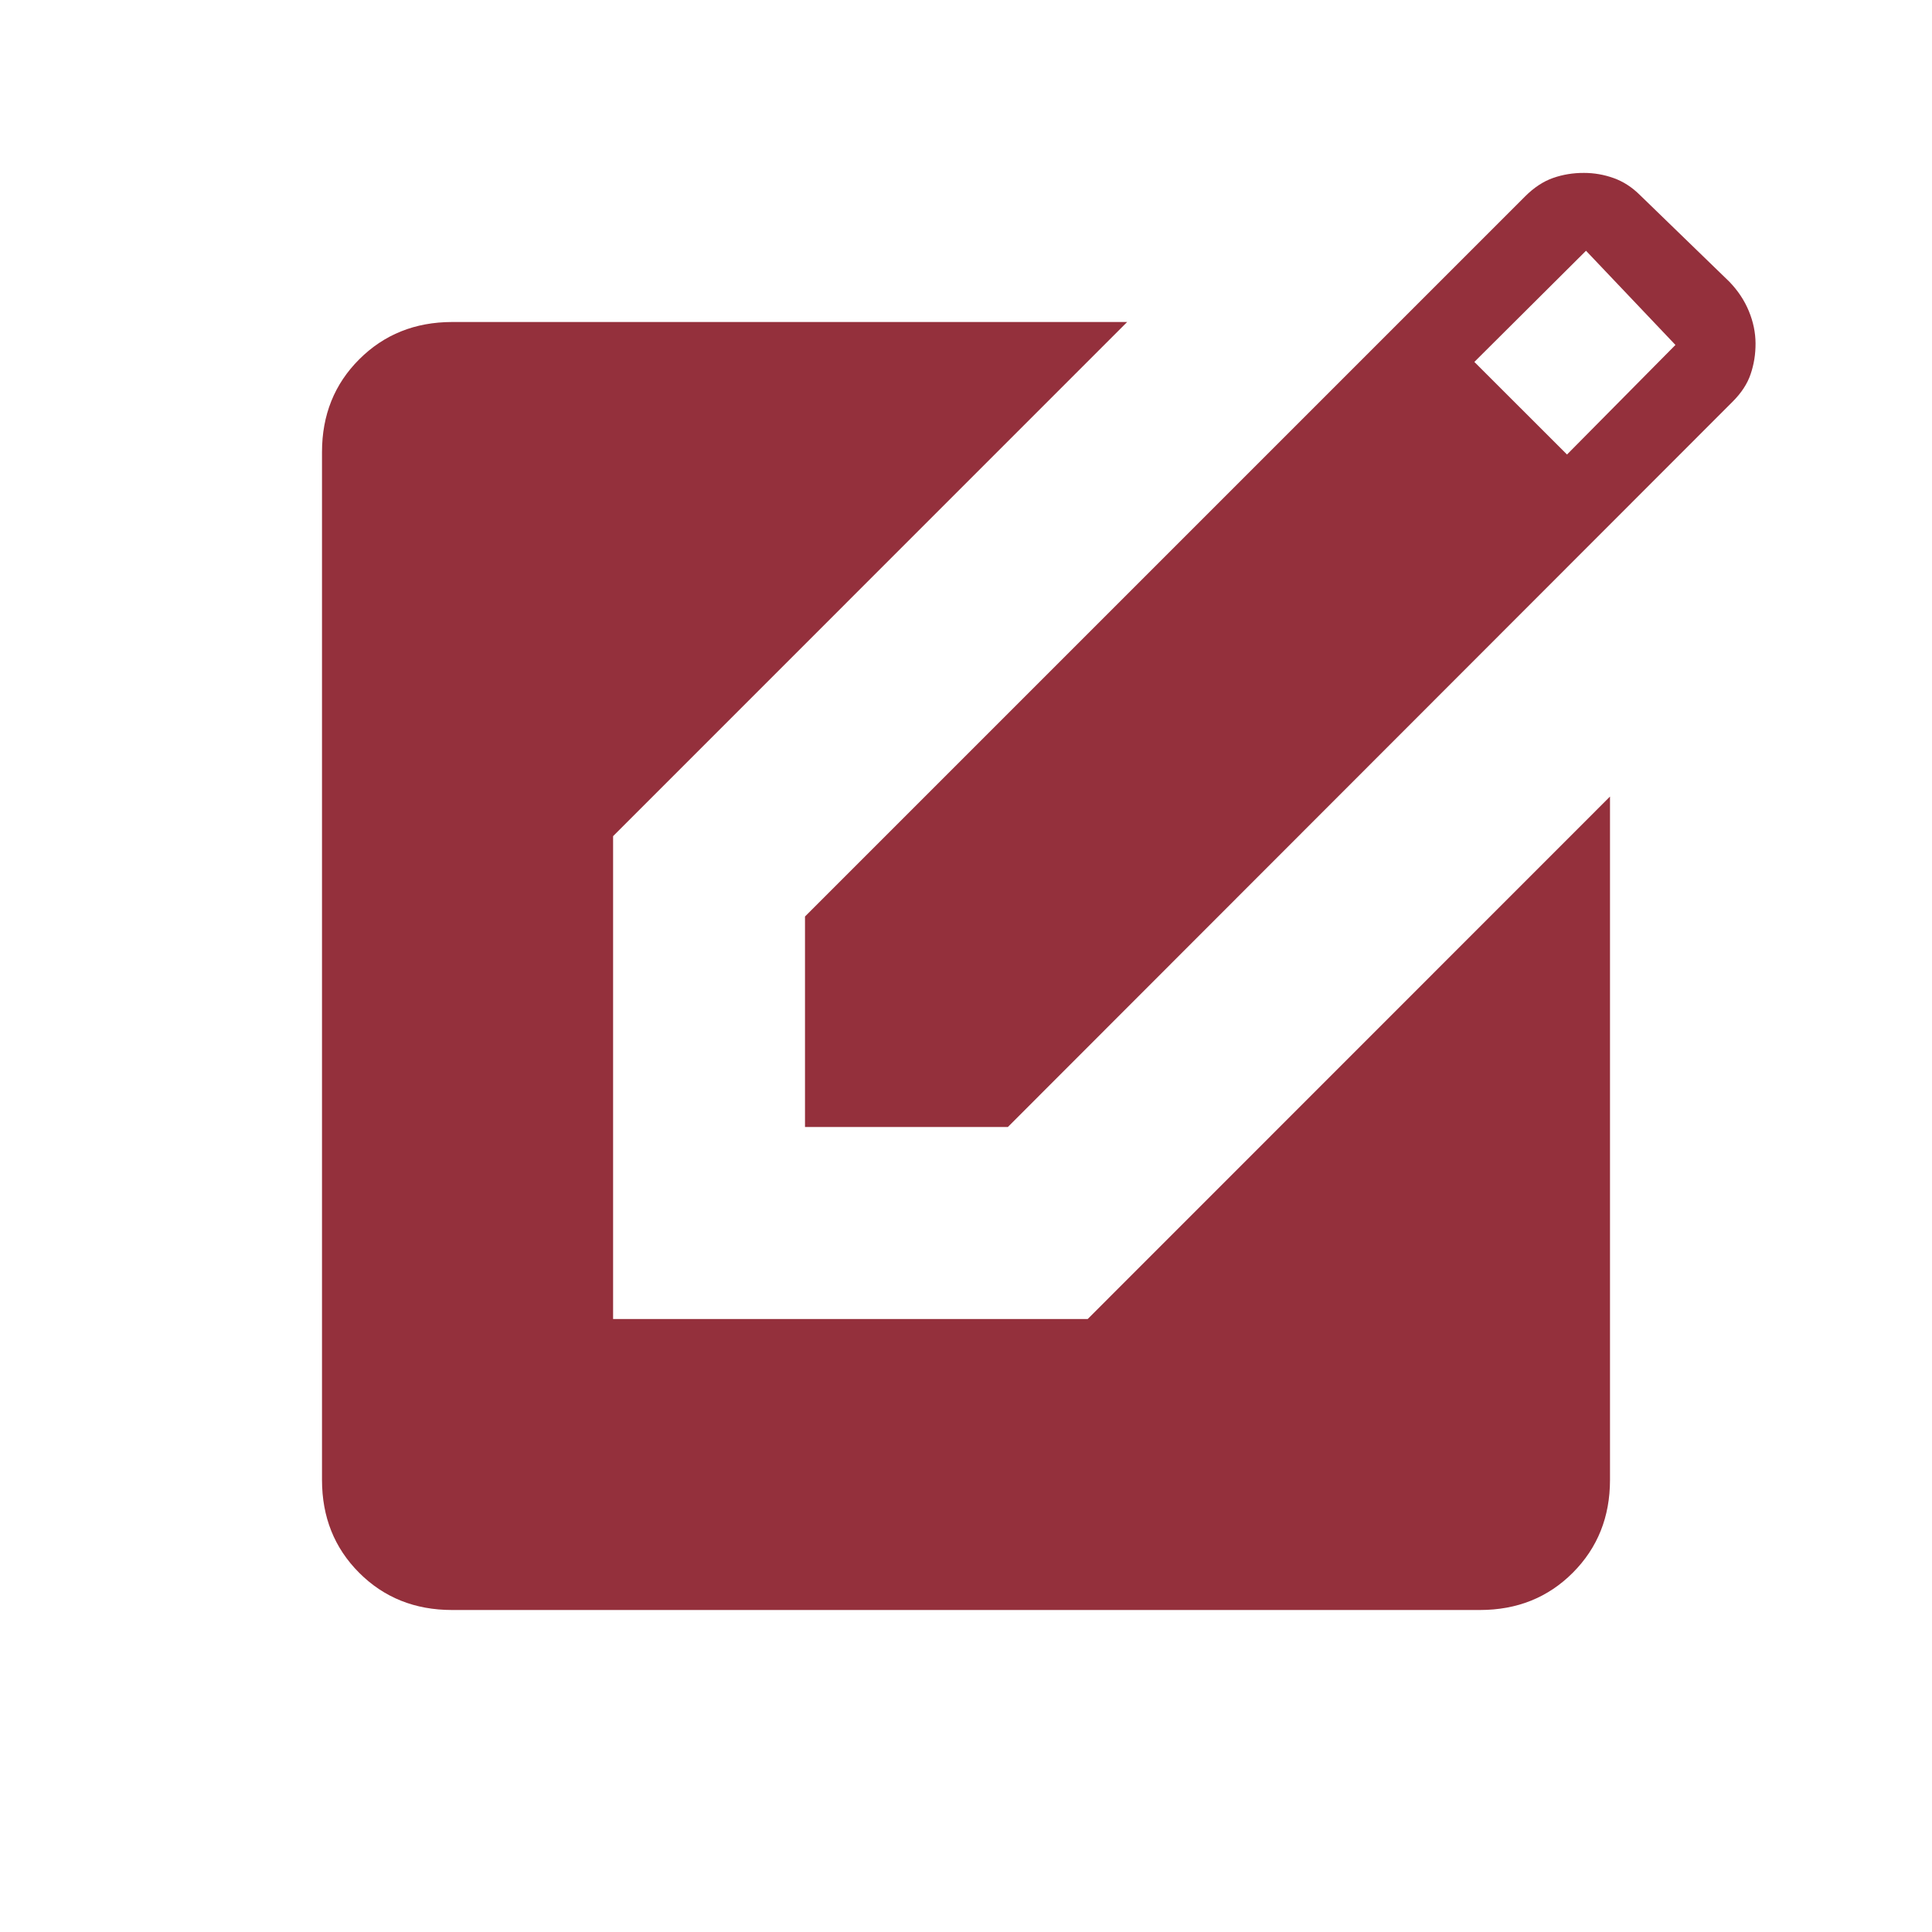 <svg xmlns="http://www.w3.org/2000/svg" width="128" height="128" viewBox="0 0 24 24"><path fill="#94303C" d="M10 14v-2.615l8.944-8.944q.166-.166.348-.23t.385-.063q.189 0 .368.064t.326.21L21.483 3.5q.16.166.242.365t.083.4t-.061.382q-.06.18-.226.345L12.52 14zm9.466-8.354l1.347-1.361l-1.111-1.17l-1.387 1.381zM5.615 20q-.691 0-1.153-.462T4 18.384V5.616q0-.691.463-1.153T5.616 4h8.386l-6.386 6.387v5.998h5.896L20 9.895v8.489q0 .69-.462 1.153T18.384 20z"/></svg>